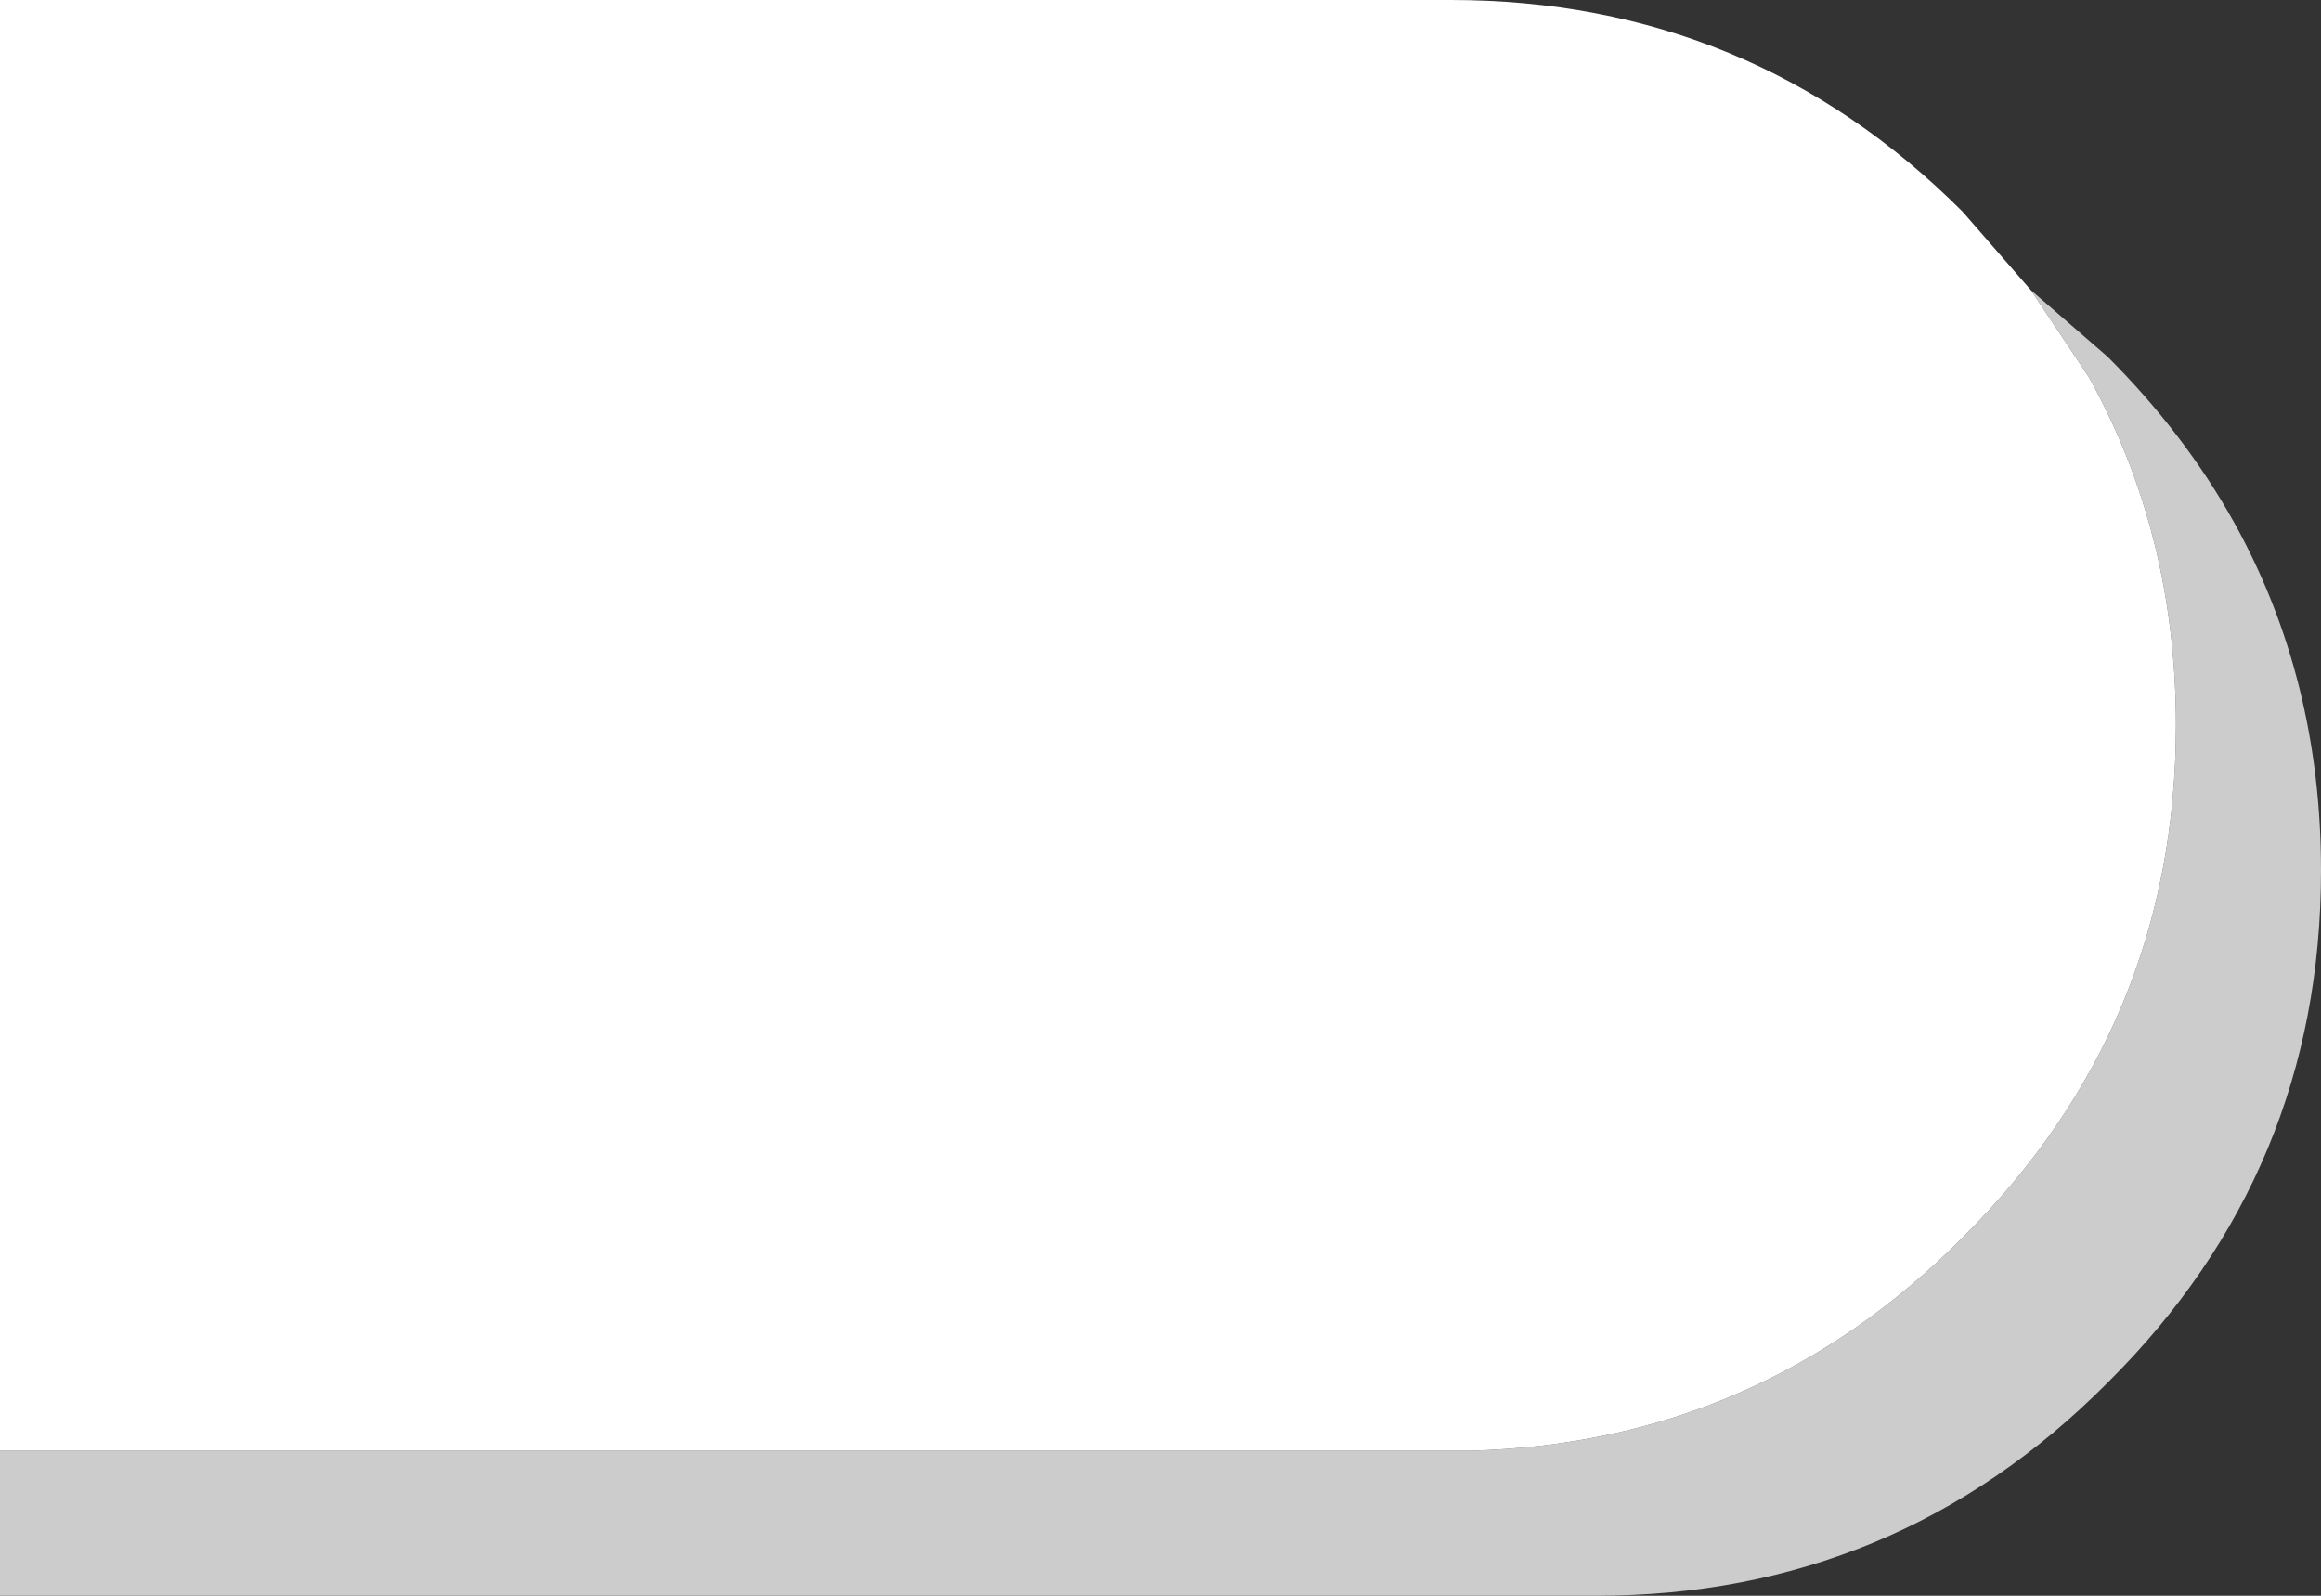<?xml version="1.0" encoding="UTF-8" standalone="no"?>
<svg xmlns:ffdec="https://www.free-decompiler.com/flash" xmlns:xlink="http://www.w3.org/1999/xlink" ffdec:objectType="shape" height="55.0px" width="80.0px" xmlns="http://www.w3.org/2000/svg">
  <rect width="100%" height="100%" fill="#333333" stroke="none"/>
  <g transform="matrix(1.0, 0.0, 0.0, 1.0, 0.0, 0.0)">
    <path d="M70.0 10.0 L72.65 12.3 Q75.3 14.95 77.0 18.0 80.0 23.4 80.0 30.0 80.0 40.35 72.65 47.65 65.35 55.0 55.0 55.0 L0.0 55.0 0.0 50.0 50.65 50.0 Q60.6 49.75 67.65 42.65 75.0 35.35 75.0 25.0 75.0 18.4 72.0 13.0 L70.0 10.0" fill="#cccccc" fill-rule="evenodd" stroke="none"/>
    <path d="M0.0 50.0 L0.0 0.0 50.0 0.0 Q60.35 0.0 67.65 7.3 L70.0 10.0 72.0 13.0 Q75.0 18.4 75.0 25.0 75.0 35.35 67.65 42.65 60.6 49.75 50.65 50.0 L0.0 50.0" fill="#ffffff" fill-rule="evenodd" stroke="none"/>
  </g>
</svg>
